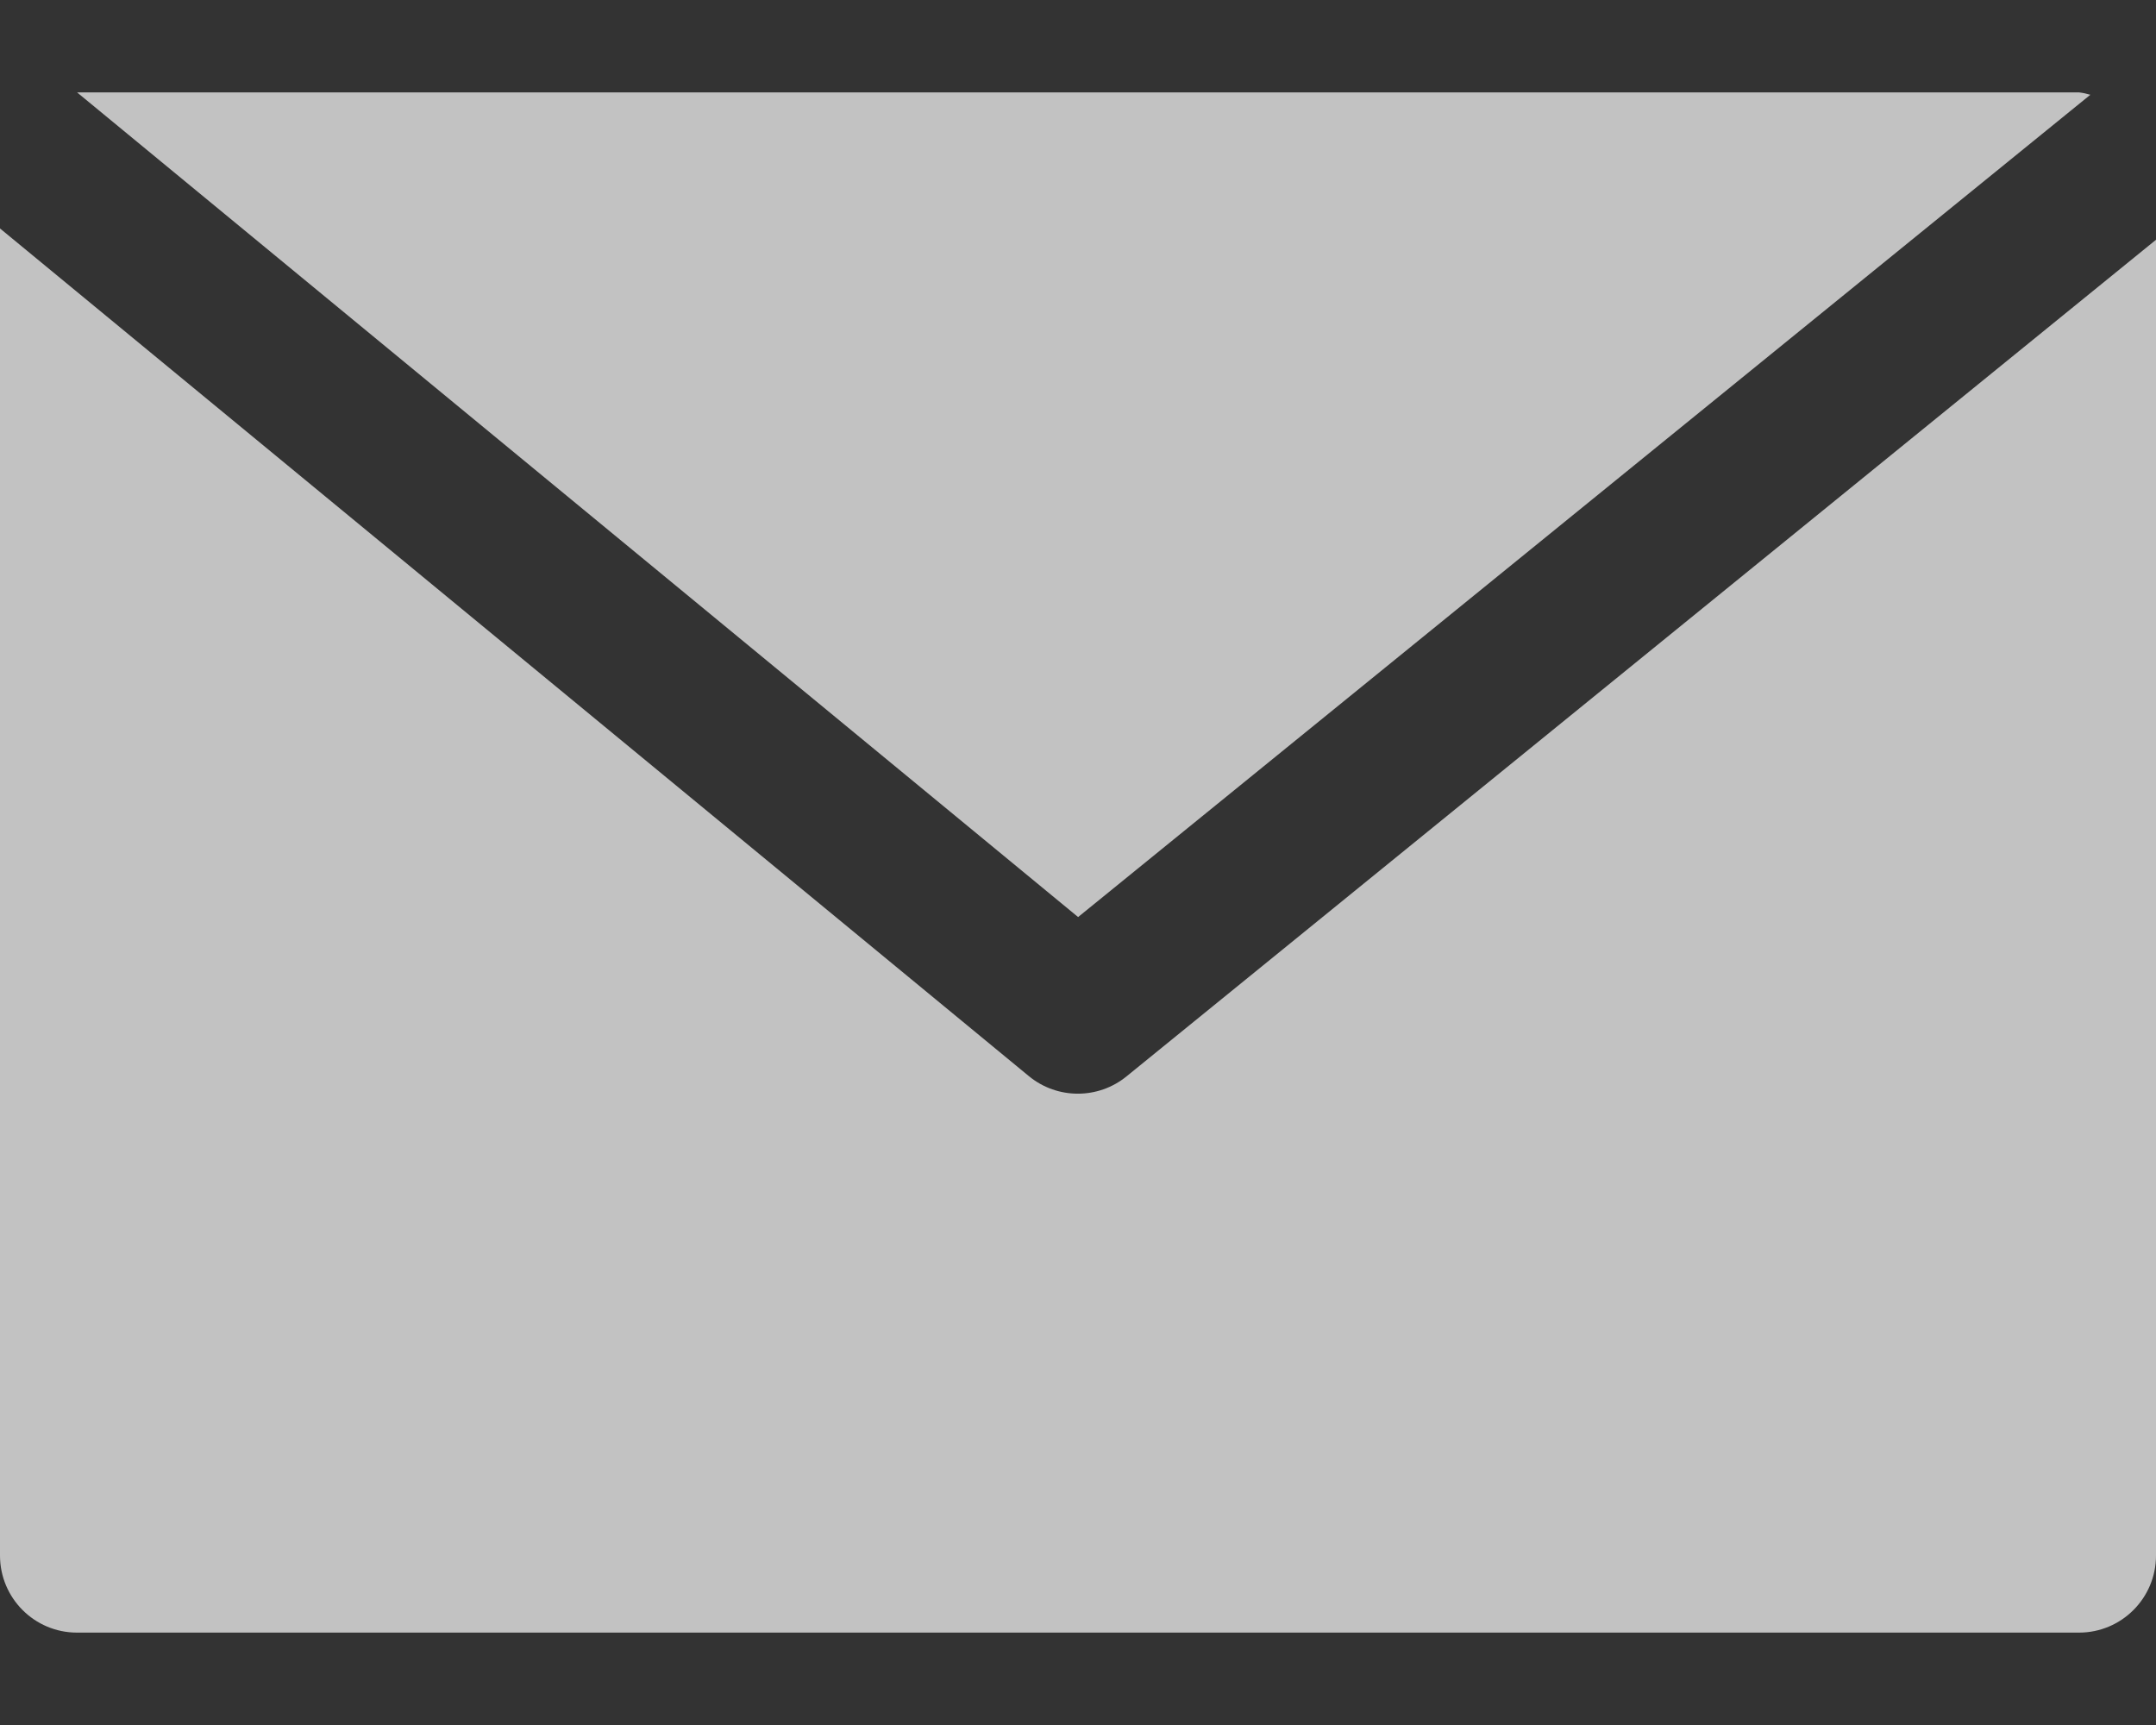 <svg width="20" height="16" viewBox="0 0 20 16" fill="none" xmlns="http://www.w3.org/2000/svg">
<rect x="0" y="0" width="20" height="16" fill="#333333" stroke="none"/>
<g opacity="0.7">
<path d="M19.286 0.857H0.715L10.001 8.506L19.391 0.879C19.357 0.869 19.322 0.861 19.286 0.857Z" fill="white"/>
<path d="M10.451 9.983C10.188 10.198 9.809 10.198 9.546 9.983L0 2.119V14.428C0 14.823 0.32 15.143 0.714 15.143H19.286C19.68 15.143 20 14.823 20 14.428V2.224L10.451 9.983Z" fill="white"/>
</g>
</svg>
